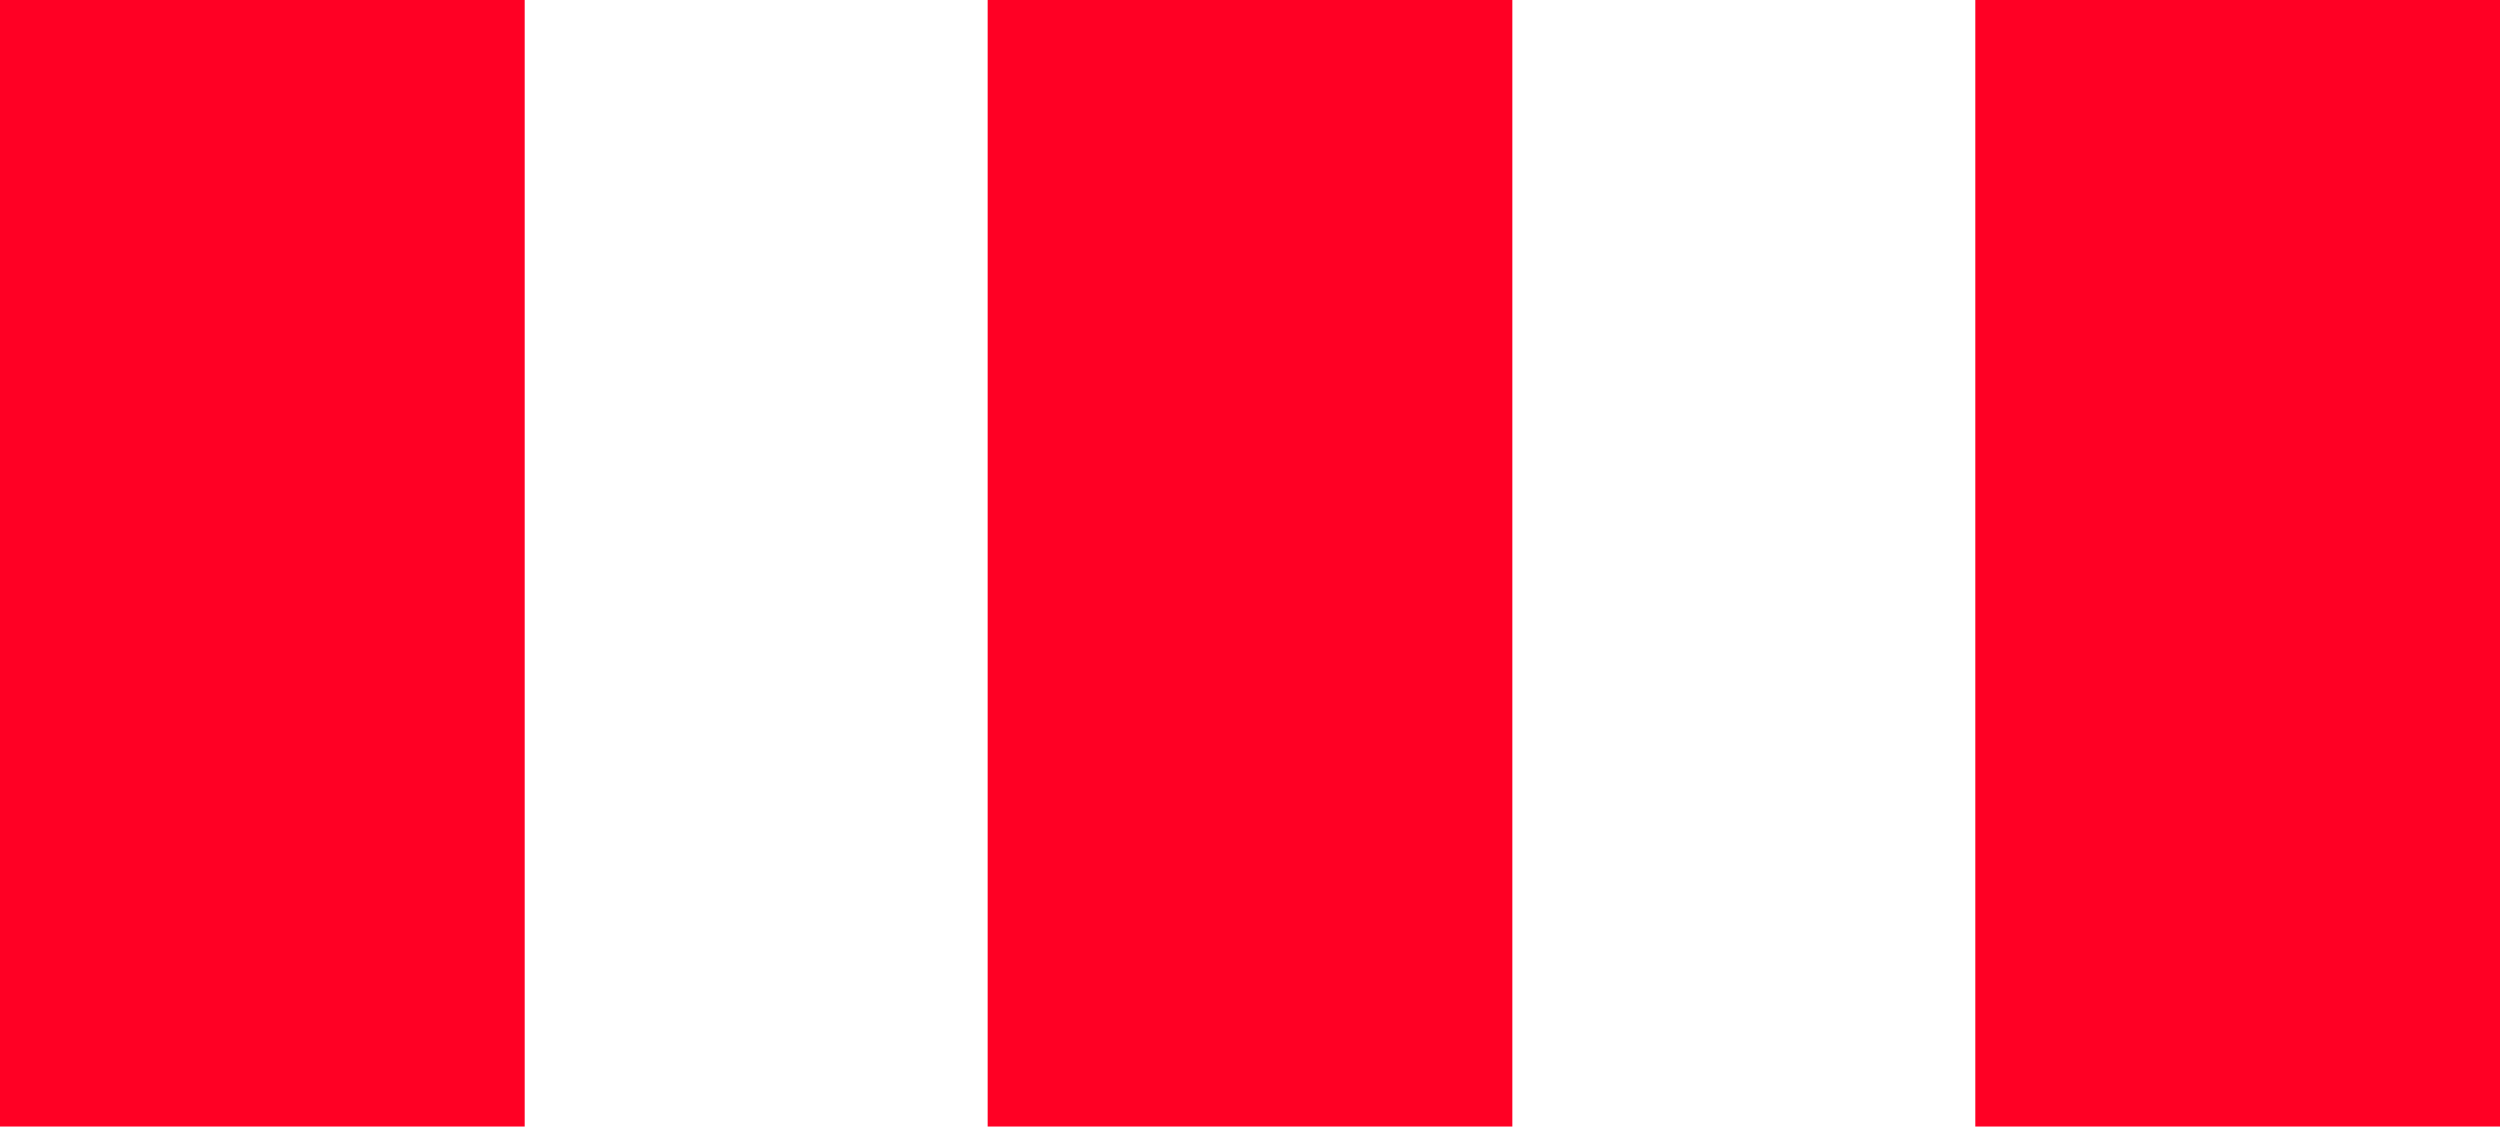 <svg width="162" height="73" viewBox="0 0 162 73" fill="none" xmlns="http://www.w3.org/2000/svg">
<rect width="34" height="73" fill="#FF0024"/>
<rect x="64" width="34" height="73" fill="#FF0024"/>
<rect x="128" width="34" height="73" fill="#FF0024"/>
</svg>
